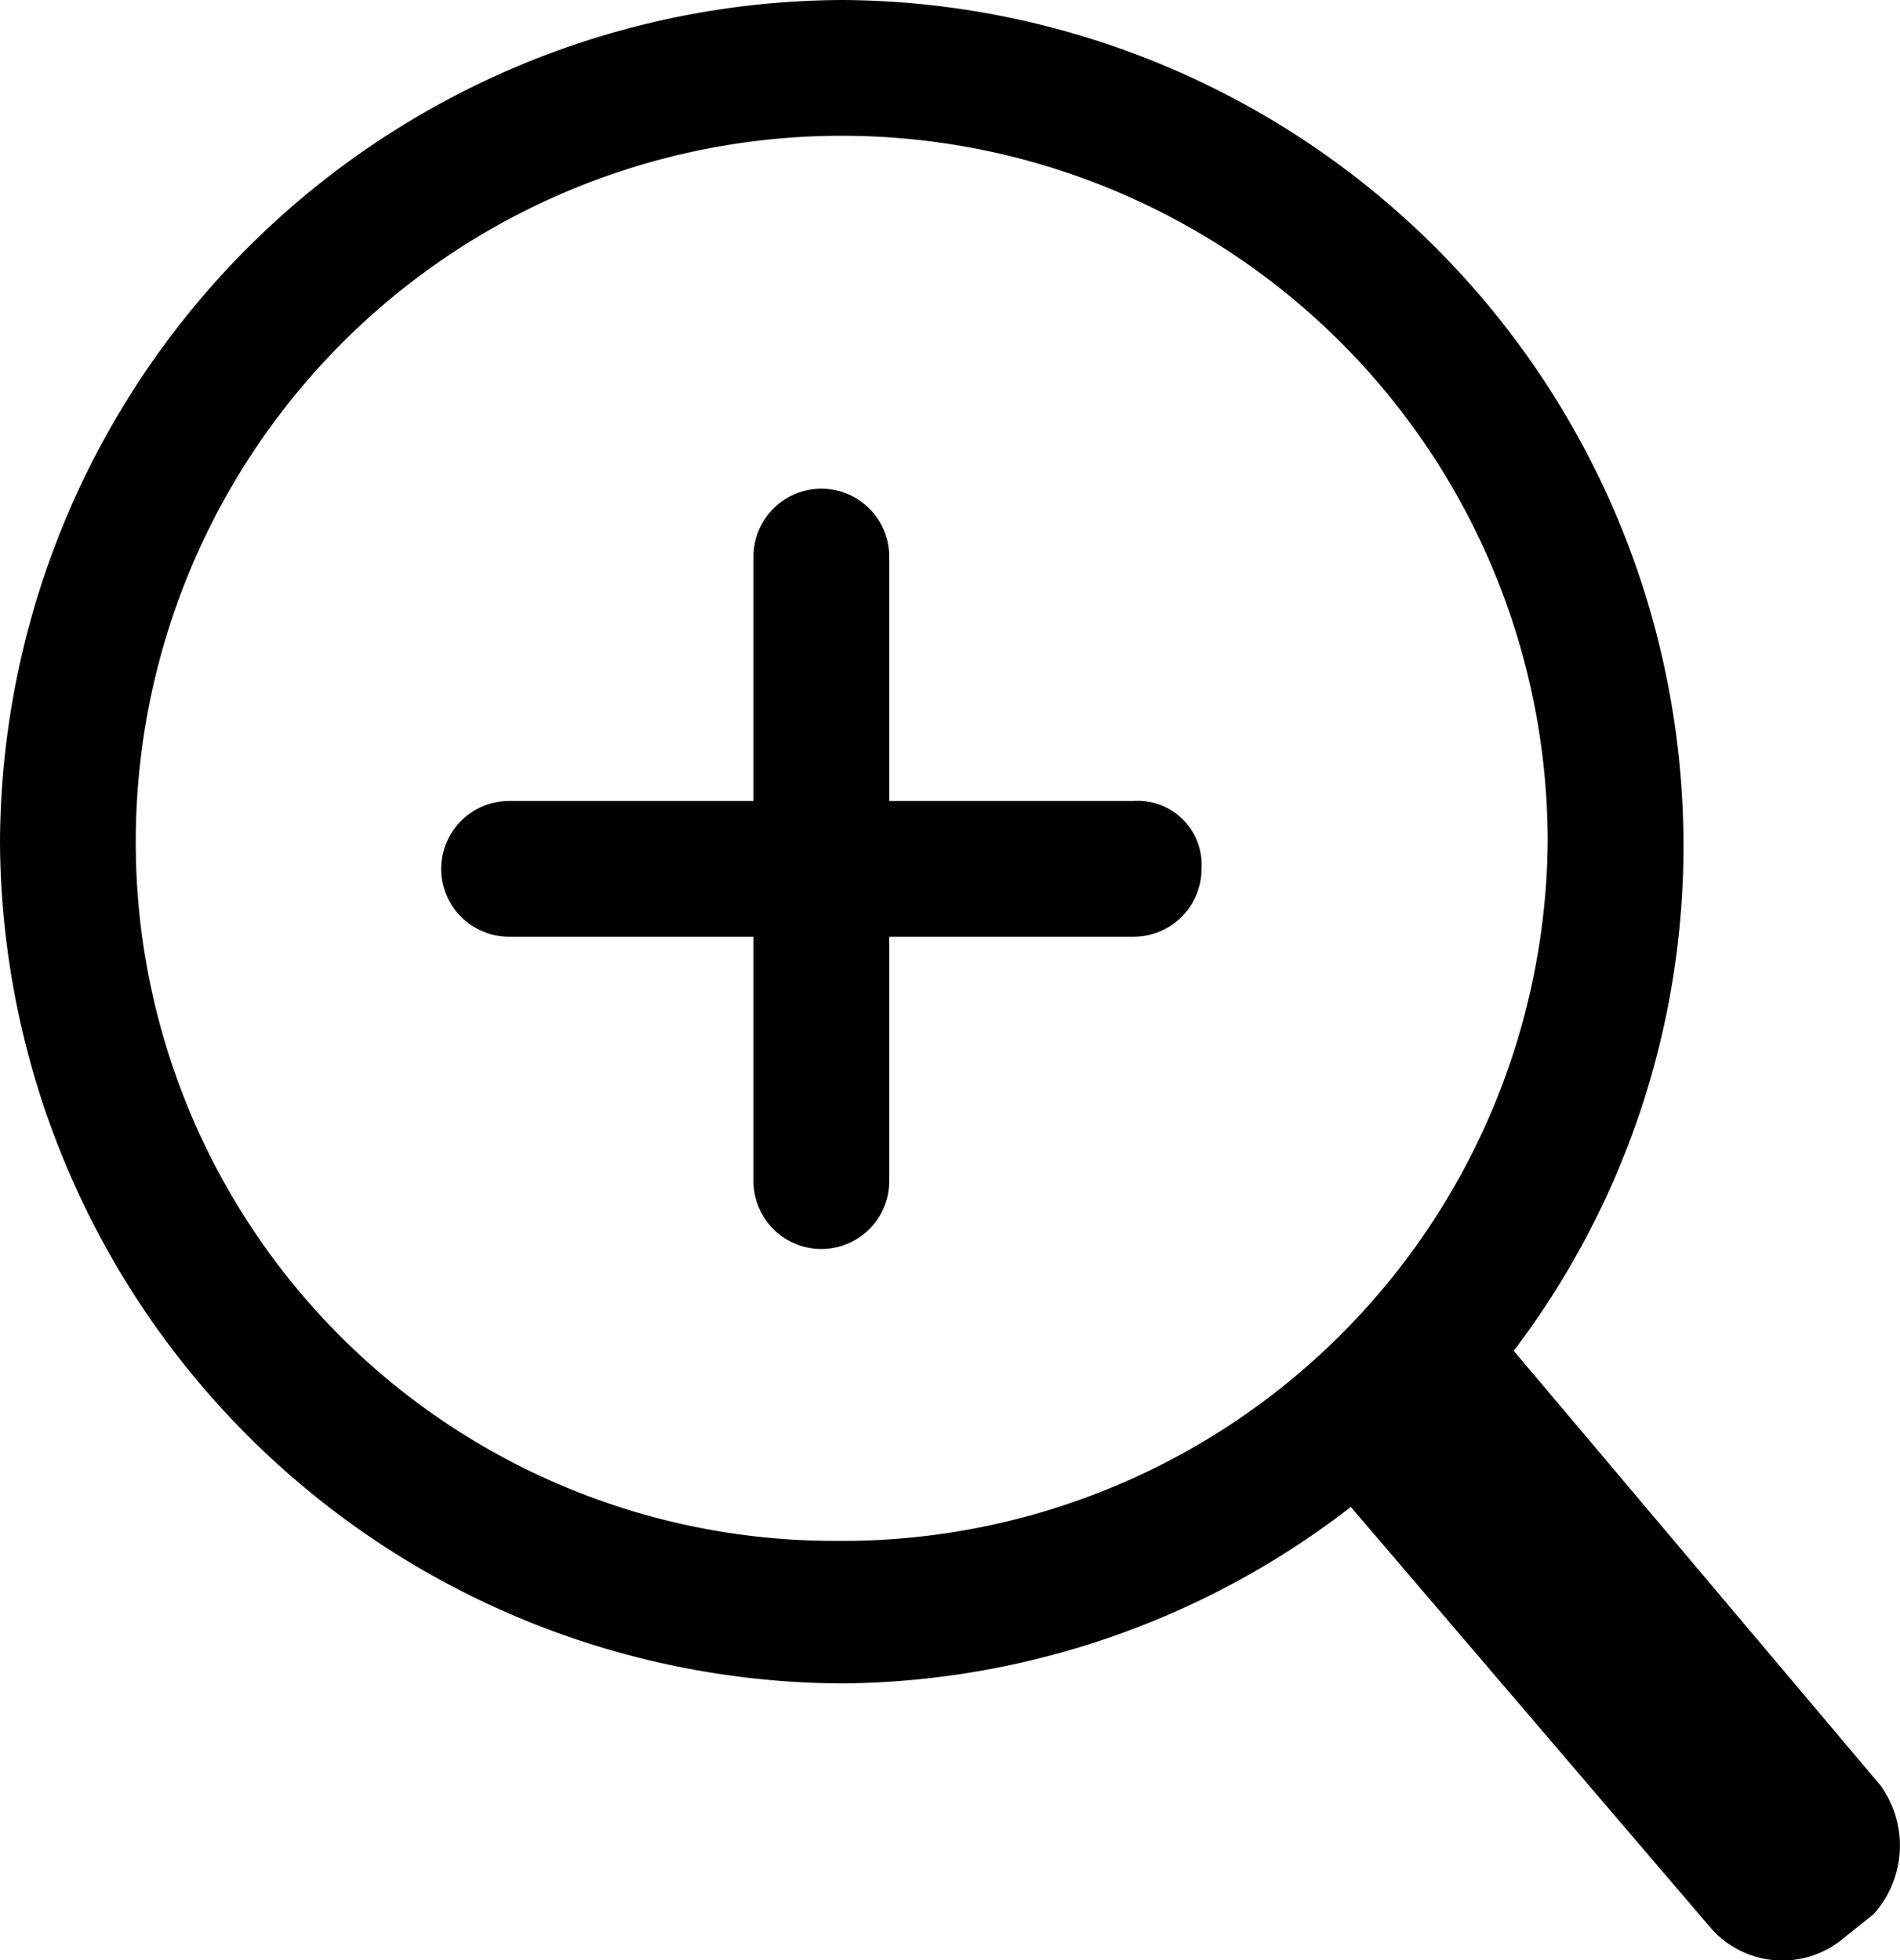 <svg id="Capa_1" data-name="Capa 1" xmlns="http://www.w3.org/2000/svg" viewBox="0 0 27.99 28.88"><title>icon_zoom-mas</title><path d="M16.7,11.8H13.1V8.2a1,1,0,0,0-2,0v3.6H7.5a1,1,0,0,0-1,1h0a1,1,0,0,0,1,1h3.6v3.6a1,1,0,0,0,2,0V13.8h3.6a1,1,0,0,0,1-1h0A.94.94,0,0,0,16.7,11.8Z"/><path d="M27.7,26.3l-5.4-6.4h0a12.3,12.3,0,0,0,2.5-7.5A12.46,12.46,0,0,0,12.4,0,12.46,12.46,0,0,0,0,12.4,12.46,12.46,0,0,0,12.4,24.8a12.39,12.39,0,0,0,7.5-2.6l5.3,6.2a1.4,1.4,0,0,0,1.9.2l.5-.4A1.51,1.51,0,0,0,27.7,26.3ZM2,12.4a10.4,10.4,0,1,1,20.8,0A10.39,10.39,0,0,1,12.3,22.7,10.29,10.29,0,0,1,2,12.4Z"/></svg>